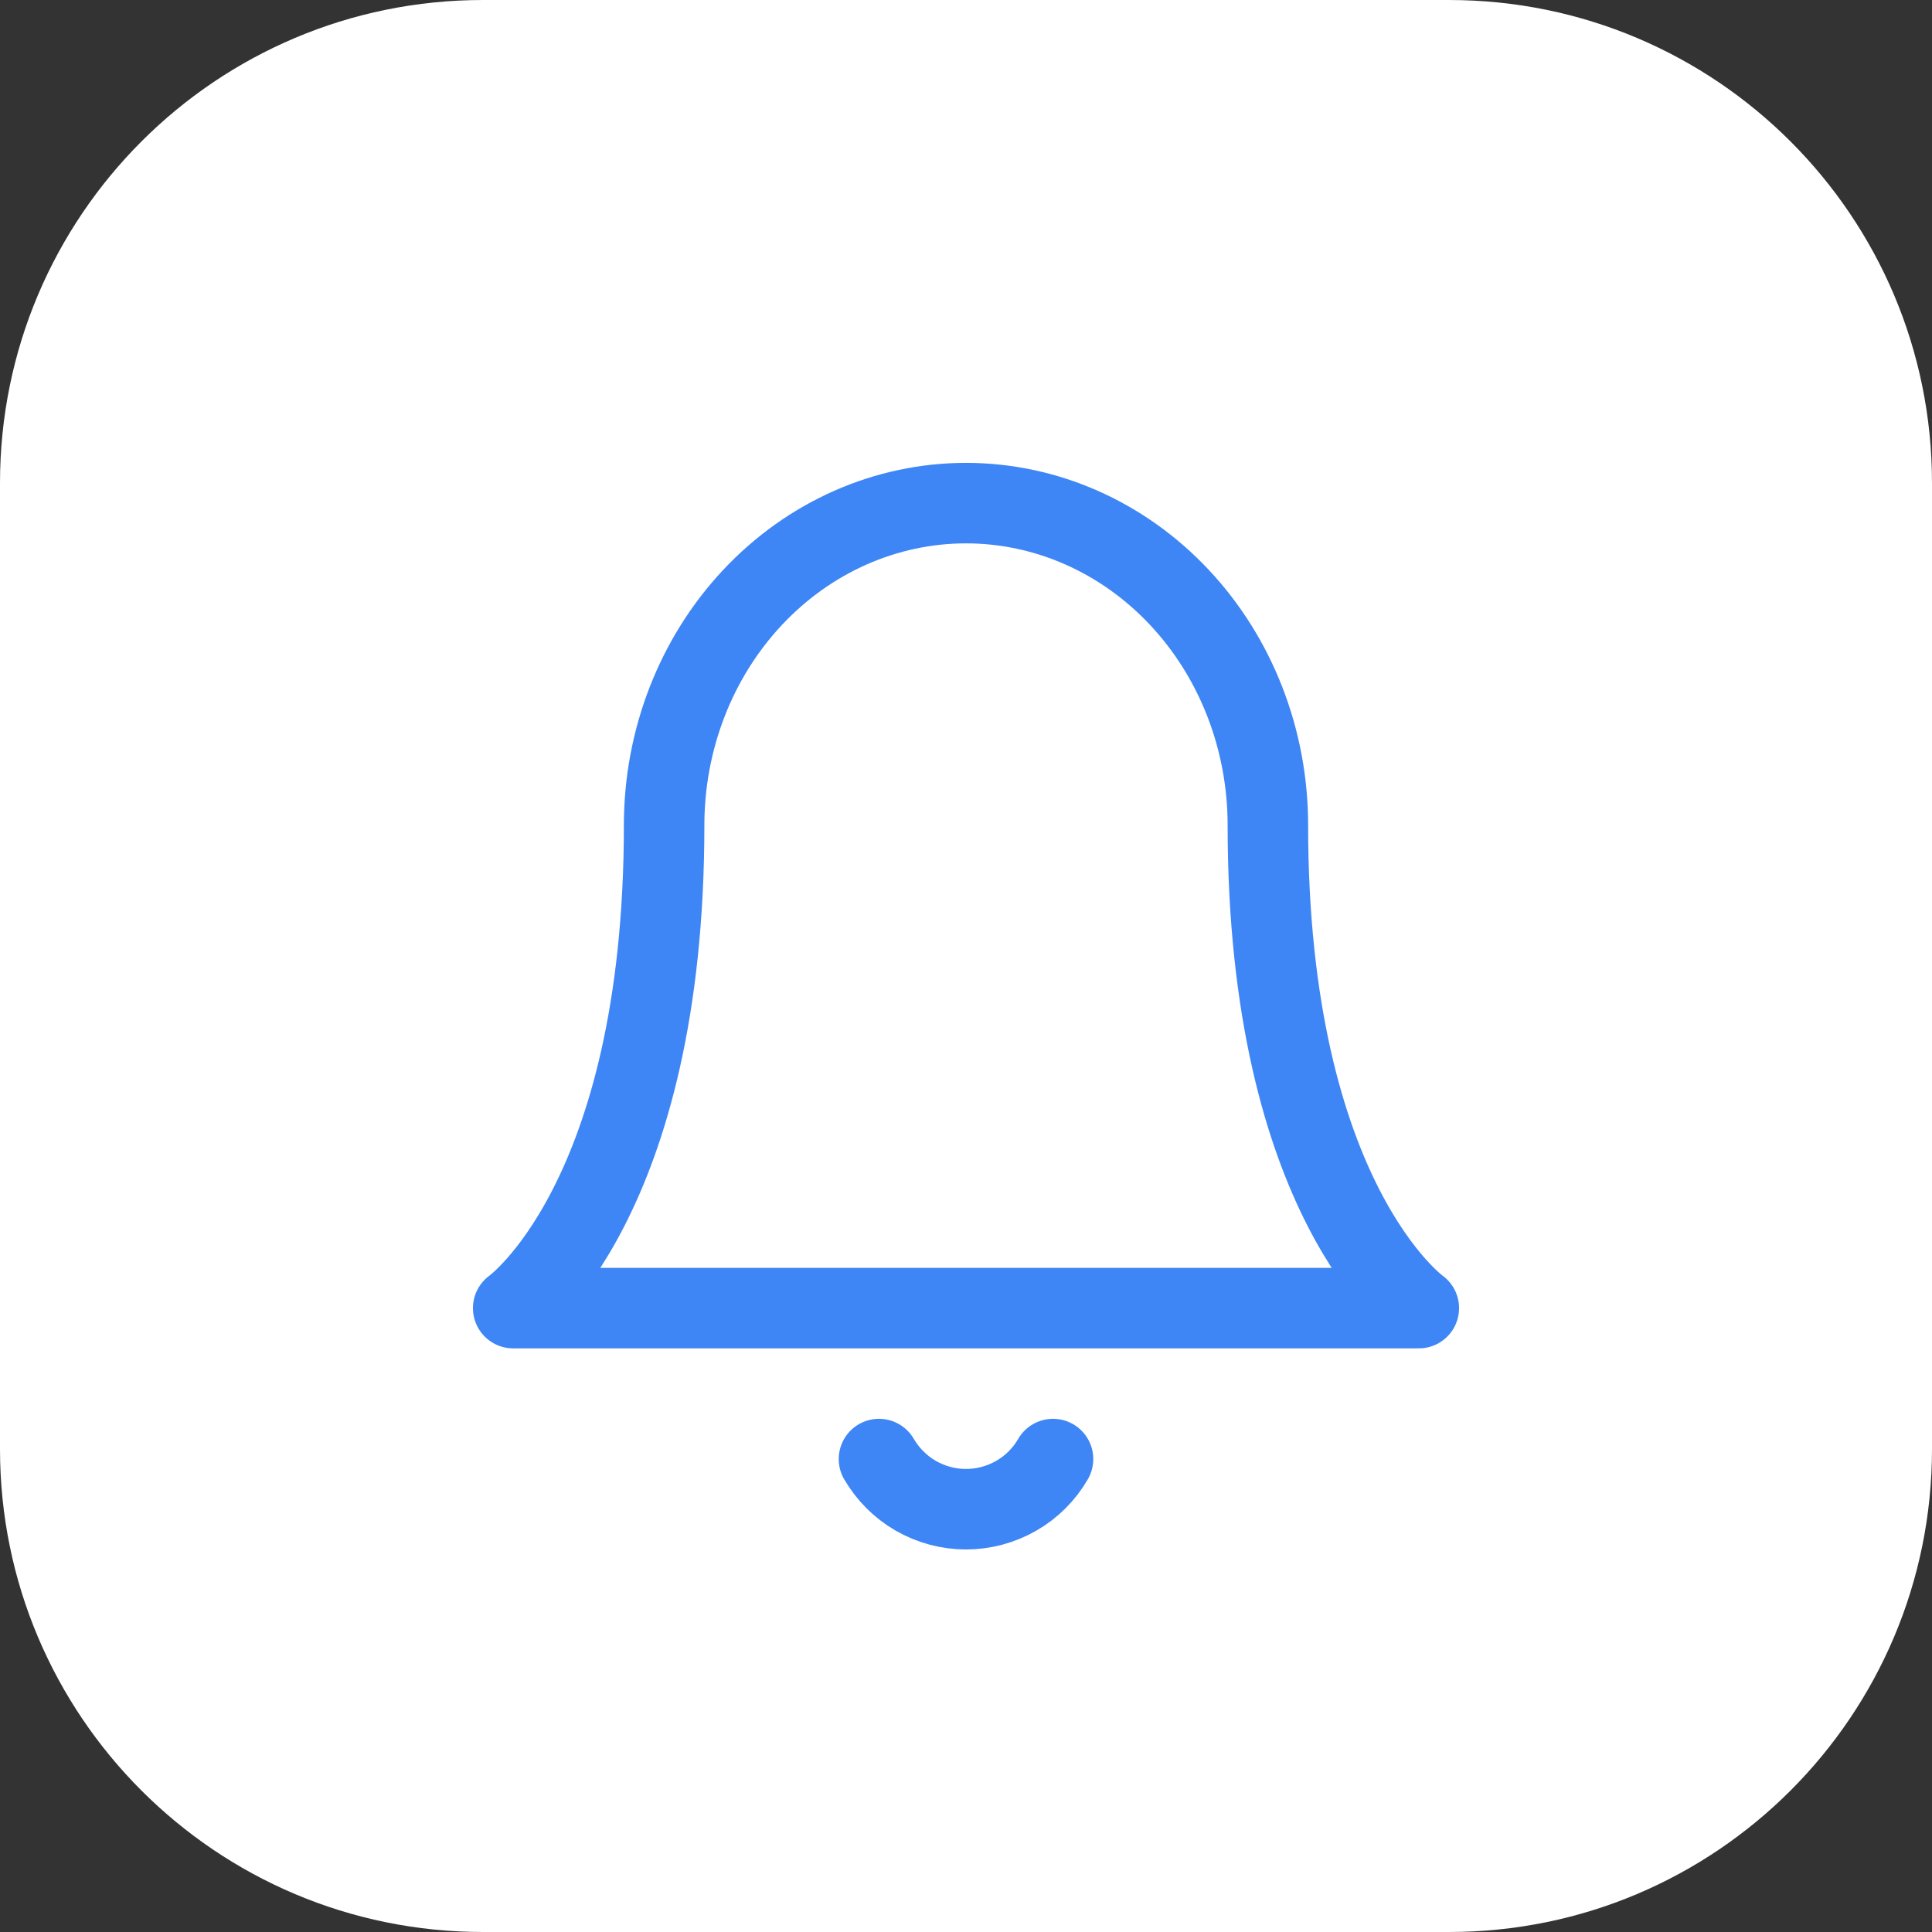<svg width="24" height="24" viewBox="0 0 24 24" fill="none" xmlns="http://www.w3.org/2000/svg">
<rect x="0" y="0" width="24" height="24" fill="#333333" stroke="none"/>
<path d="M0 6C0 2.686 2.686 0 6 0H18C21.314 0 24 2.686 24 6V18C24 21.314 21.314 24 18 24H6C2.686 24 0 21.314 0 18V6Z" fill="white"/>
<path d="M15.75 10.25C15.75 9.189 15.355 8.172 14.652 7.422C13.948 6.671 12.995 6.25 12 6.25C11.005 6.25 10.052 6.671 9.348 7.422C8.645 8.172 8.25 9.189 8.25 10.25C8.25 14.917 6.375 16.25 6.375 16.25H17.625C17.625 16.25 15.75 14.917 15.75 10.25Z" stroke="#3E86F5" stroke-linecap="round" stroke-linejoin="round"/>
<path d="M13.081 18.125C12.972 18.314 12.814 18.472 12.624 18.581C12.434 18.69 12.219 18.748 12 18.748C11.781 18.748 11.566 18.69 11.376 18.581C11.187 18.472 11.029 18.314 10.919 18.125" stroke="#3E86F5" stroke-linecap="round" stroke-linejoin="round"/>
</svg>
